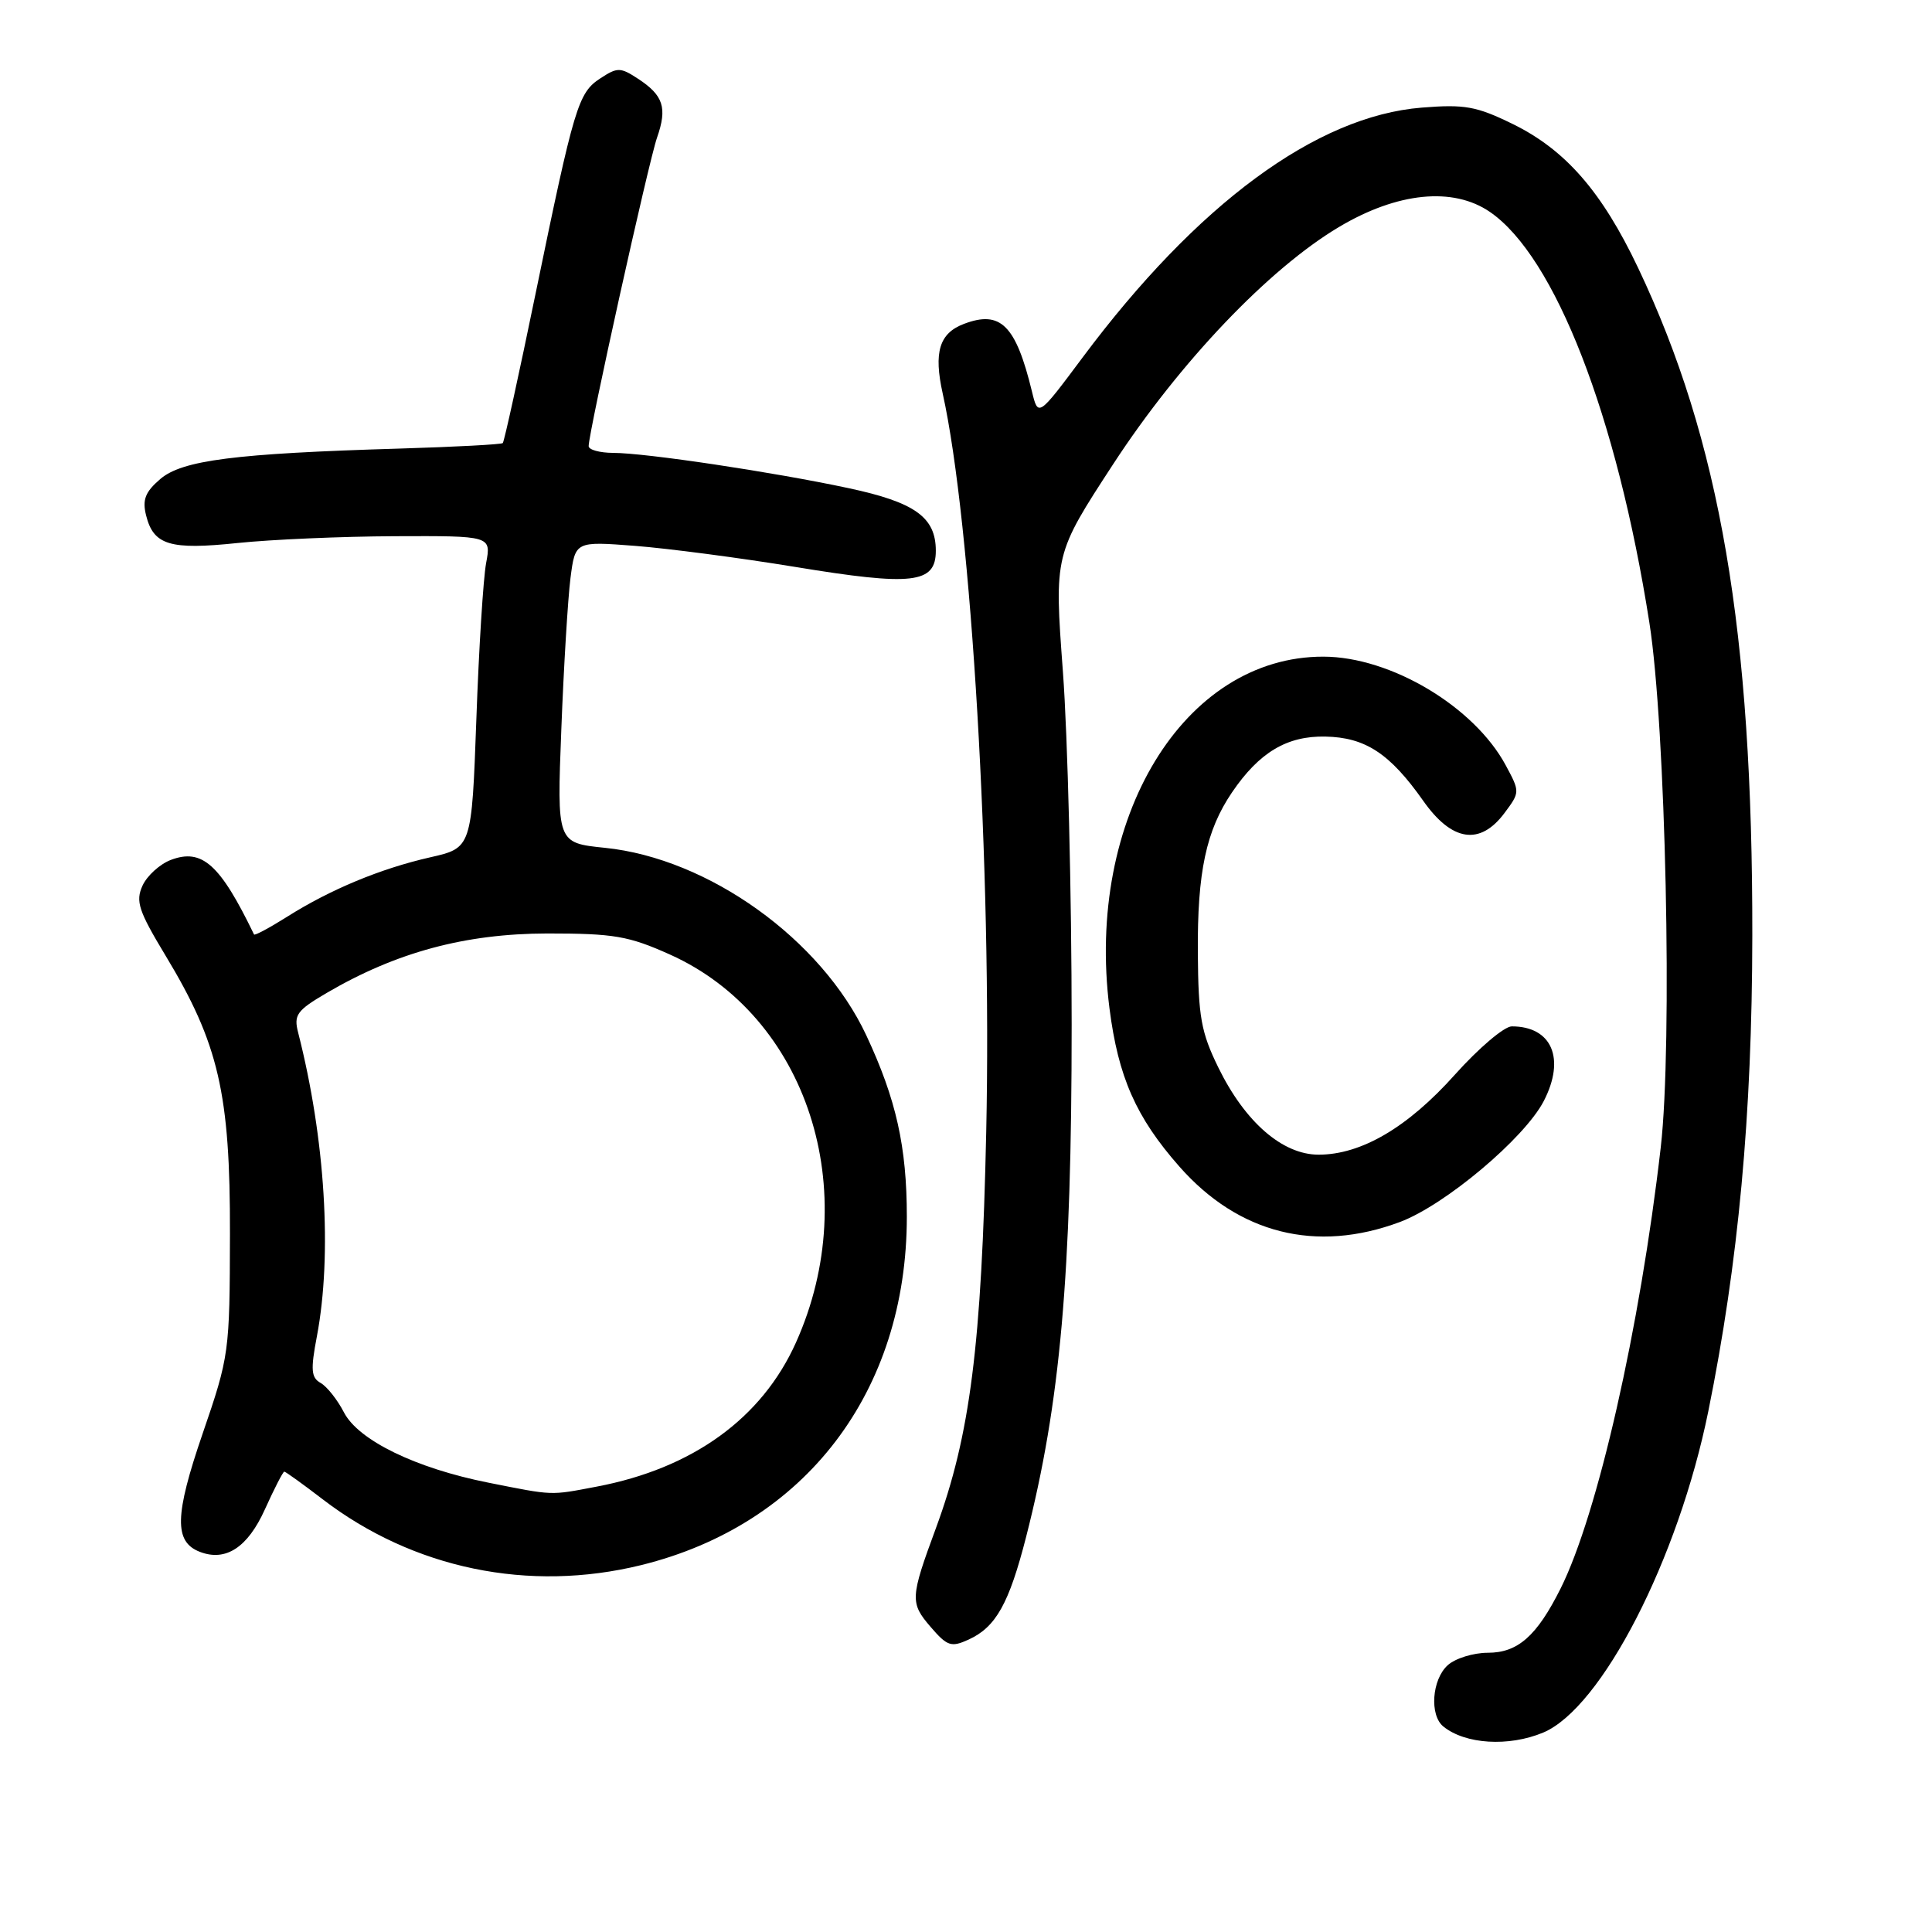 <?xml version="1.0" encoding="UTF-8" standalone="no"?>
<!DOCTYPE svg PUBLIC "-//W3C//DTD SVG 1.1//EN" "http://www.w3.org/Graphics/SVG/1.1/DTD/svg11.dtd" >
<svg xmlns="http://www.w3.org/2000/svg" xmlns:xlink="http://www.w3.org/1999/xlink" version="1.1" viewBox="0 0 256 256">
 <g >
 <path fill="currentColor"
d=" M 204.47 229.58 C 212.23 226.33 222.38 206.59 226.36 187.00 C 230.35 167.32 232.16 147.76 232.19 124.00 C 232.24 83.63 227.93 58.39 217.06 35.50 C 212.26 25.39 207.43 19.85 200.44 16.43 C 195.64 14.08 194.09 13.80 188.38 14.26 C 174.42 15.38 158.63 27.02 143.44 47.38 C 137.56 55.26 137.56 55.26 136.74 51.88 C 134.60 43.07 132.58 41.07 127.72 42.92 C 124.46 44.16 123.70 46.67 124.91 52.13 C 128.72 69.28 131.43 115.35 130.68 149.96 C 130.07 178.24 128.55 190.19 124.01 202.50 C 120.61 211.70 120.57 212.39 123.30 215.56 C 125.51 218.13 126.03 218.31 128.33 217.26 C 131.96 215.61 133.70 212.50 135.97 203.63 C 140.50 185.92 142.00 169.00 142.00 135.76 C 142.00 118.57 141.48 97.52 140.84 88.99 C 139.69 73.48 139.69 73.48 147.51 61.49 C 156.29 48.03 168.11 35.62 177.42 30.08 C 185.16 25.47 192.53 24.73 197.42 28.08 C 206.05 34.00 214.25 55.10 218.55 82.50 C 220.72 96.27 221.63 138.35 220.06 152.01 C 217.31 175.96 211.69 200.69 206.78 210.50 C 203.63 216.79 201.12 219.00 197.15 219.00 C 195.23 219.00 192.83 219.74 191.83 220.65 C 189.73 222.55 189.40 227.27 191.25 228.77 C 194.16 231.13 199.91 231.48 204.47 229.58 Z  M 84.94 207.39 C 106.71 202.03 120.16 184.41 120.16 161.22 C 120.16 151.97 118.75 145.65 114.79 137.19 C 108.84 124.47 93.89 113.74 80.15 112.34 C 73.79 111.69 73.79 111.69 74.38 96.60 C 74.70 88.29 75.25 79.30 75.59 76.61 C 76.22 71.72 76.22 71.72 84.15 72.33 C 88.51 72.67 98.06 73.92 105.37 75.12 C 120.93 77.68 124.00 77.33 124.00 72.98 C 124.00 68.53 121.24 66.56 112.43 64.68 C 102.47 62.55 85.53 60.01 81.25 60.01 C 79.46 60.00 78.00 59.60 78.00 59.11 C 78.00 57.28 85.96 21.37 87.06 18.24 C 88.44 14.29 87.91 12.64 84.55 10.44 C 82.20 8.90 81.81 8.90 79.55 10.38 C 76.61 12.30 76.10 14.00 70.96 38.94 C 68.76 49.63 66.81 58.53 66.62 58.71 C 66.44 58.89 60.26 59.22 52.89 59.44 C 31.11 60.09 24.14 60.98 21.23 63.48 C 19.24 65.19 18.84 66.22 19.36 68.30 C 20.35 72.24 22.52 72.89 31.50 71.95 C 35.90 71.49 45.26 71.08 52.30 71.05 C 65.09 71.00 65.09 71.00 64.41 74.63 C 64.04 76.62 63.45 85.92 63.12 95.30 C 62.50 112.35 62.50 112.35 57.00 113.60 C 50.43 115.09 43.76 117.86 38.02 121.49 C 35.70 122.95 33.74 124.00 33.66 123.82 C 29.16 114.51 26.77 112.37 22.62 113.95 C 21.17 114.51 19.48 116.04 18.88 117.36 C 17.94 119.43 18.36 120.70 21.94 126.63 C 28.98 138.29 30.51 144.89 30.47 163.50 C 30.44 179.23 30.38 179.68 26.84 189.99 C 23.13 200.80 23.05 204.31 26.49 205.63 C 29.91 206.95 32.82 205.05 35.10 200.00 C 36.34 197.25 37.50 195.00 37.67 195.00 C 37.84 195.00 40.12 196.64 42.74 198.65 C 54.76 207.87 70.07 211.04 84.94 207.39 Z  M 185.50 161.92 C 191.48 159.68 202.00 150.83 204.56 145.89 C 207.46 140.27 205.63 136.00 200.32 136.00 C 199.32 136.00 195.93 138.88 192.78 142.40 C 186.53 149.39 180.38 153.00 174.72 153.00 C 169.94 153.00 164.97 148.68 161.44 141.46 C 159.15 136.79 158.78 134.73 158.72 126.28 C 158.64 115.55 159.82 110.04 163.25 104.99 C 166.86 99.68 170.54 97.49 175.63 97.60 C 180.92 97.71 184.16 99.84 188.57 106.09 C 192.38 111.52 196.11 112.08 199.36 107.72 C 201.41 104.97 201.41 104.92 199.52 101.41 C 195.33 93.62 184.27 87.03 175.37 87.01 C 156.86 86.97 143.82 108.41 147.01 133.60 C 148.17 142.70 150.52 148.04 156.26 154.56 C 164.11 163.48 174.40 166.07 185.50 161.92 Z  M 64.71 196.46 C 55.07 194.54 47.49 190.85 45.57 187.14 C 44.71 185.47 43.32 183.72 42.49 183.25 C 41.23 182.55 41.14 181.52 41.99 177.07 C 44.04 166.23 43.10 150.90 39.51 136.84 C 38.90 134.48 39.32 133.90 43.27 131.58 C 52.51 126.17 61.64 123.71 72.52 123.69 C 81.36 123.69 83.29 124.02 88.77 126.48 C 106.95 134.64 114.48 157.81 105.47 177.89 C 100.96 187.94 91.77 194.58 79.04 196.99 C 72.83 198.17 73.41 198.19 64.71 196.46 Z "/>
</g>
</svg>